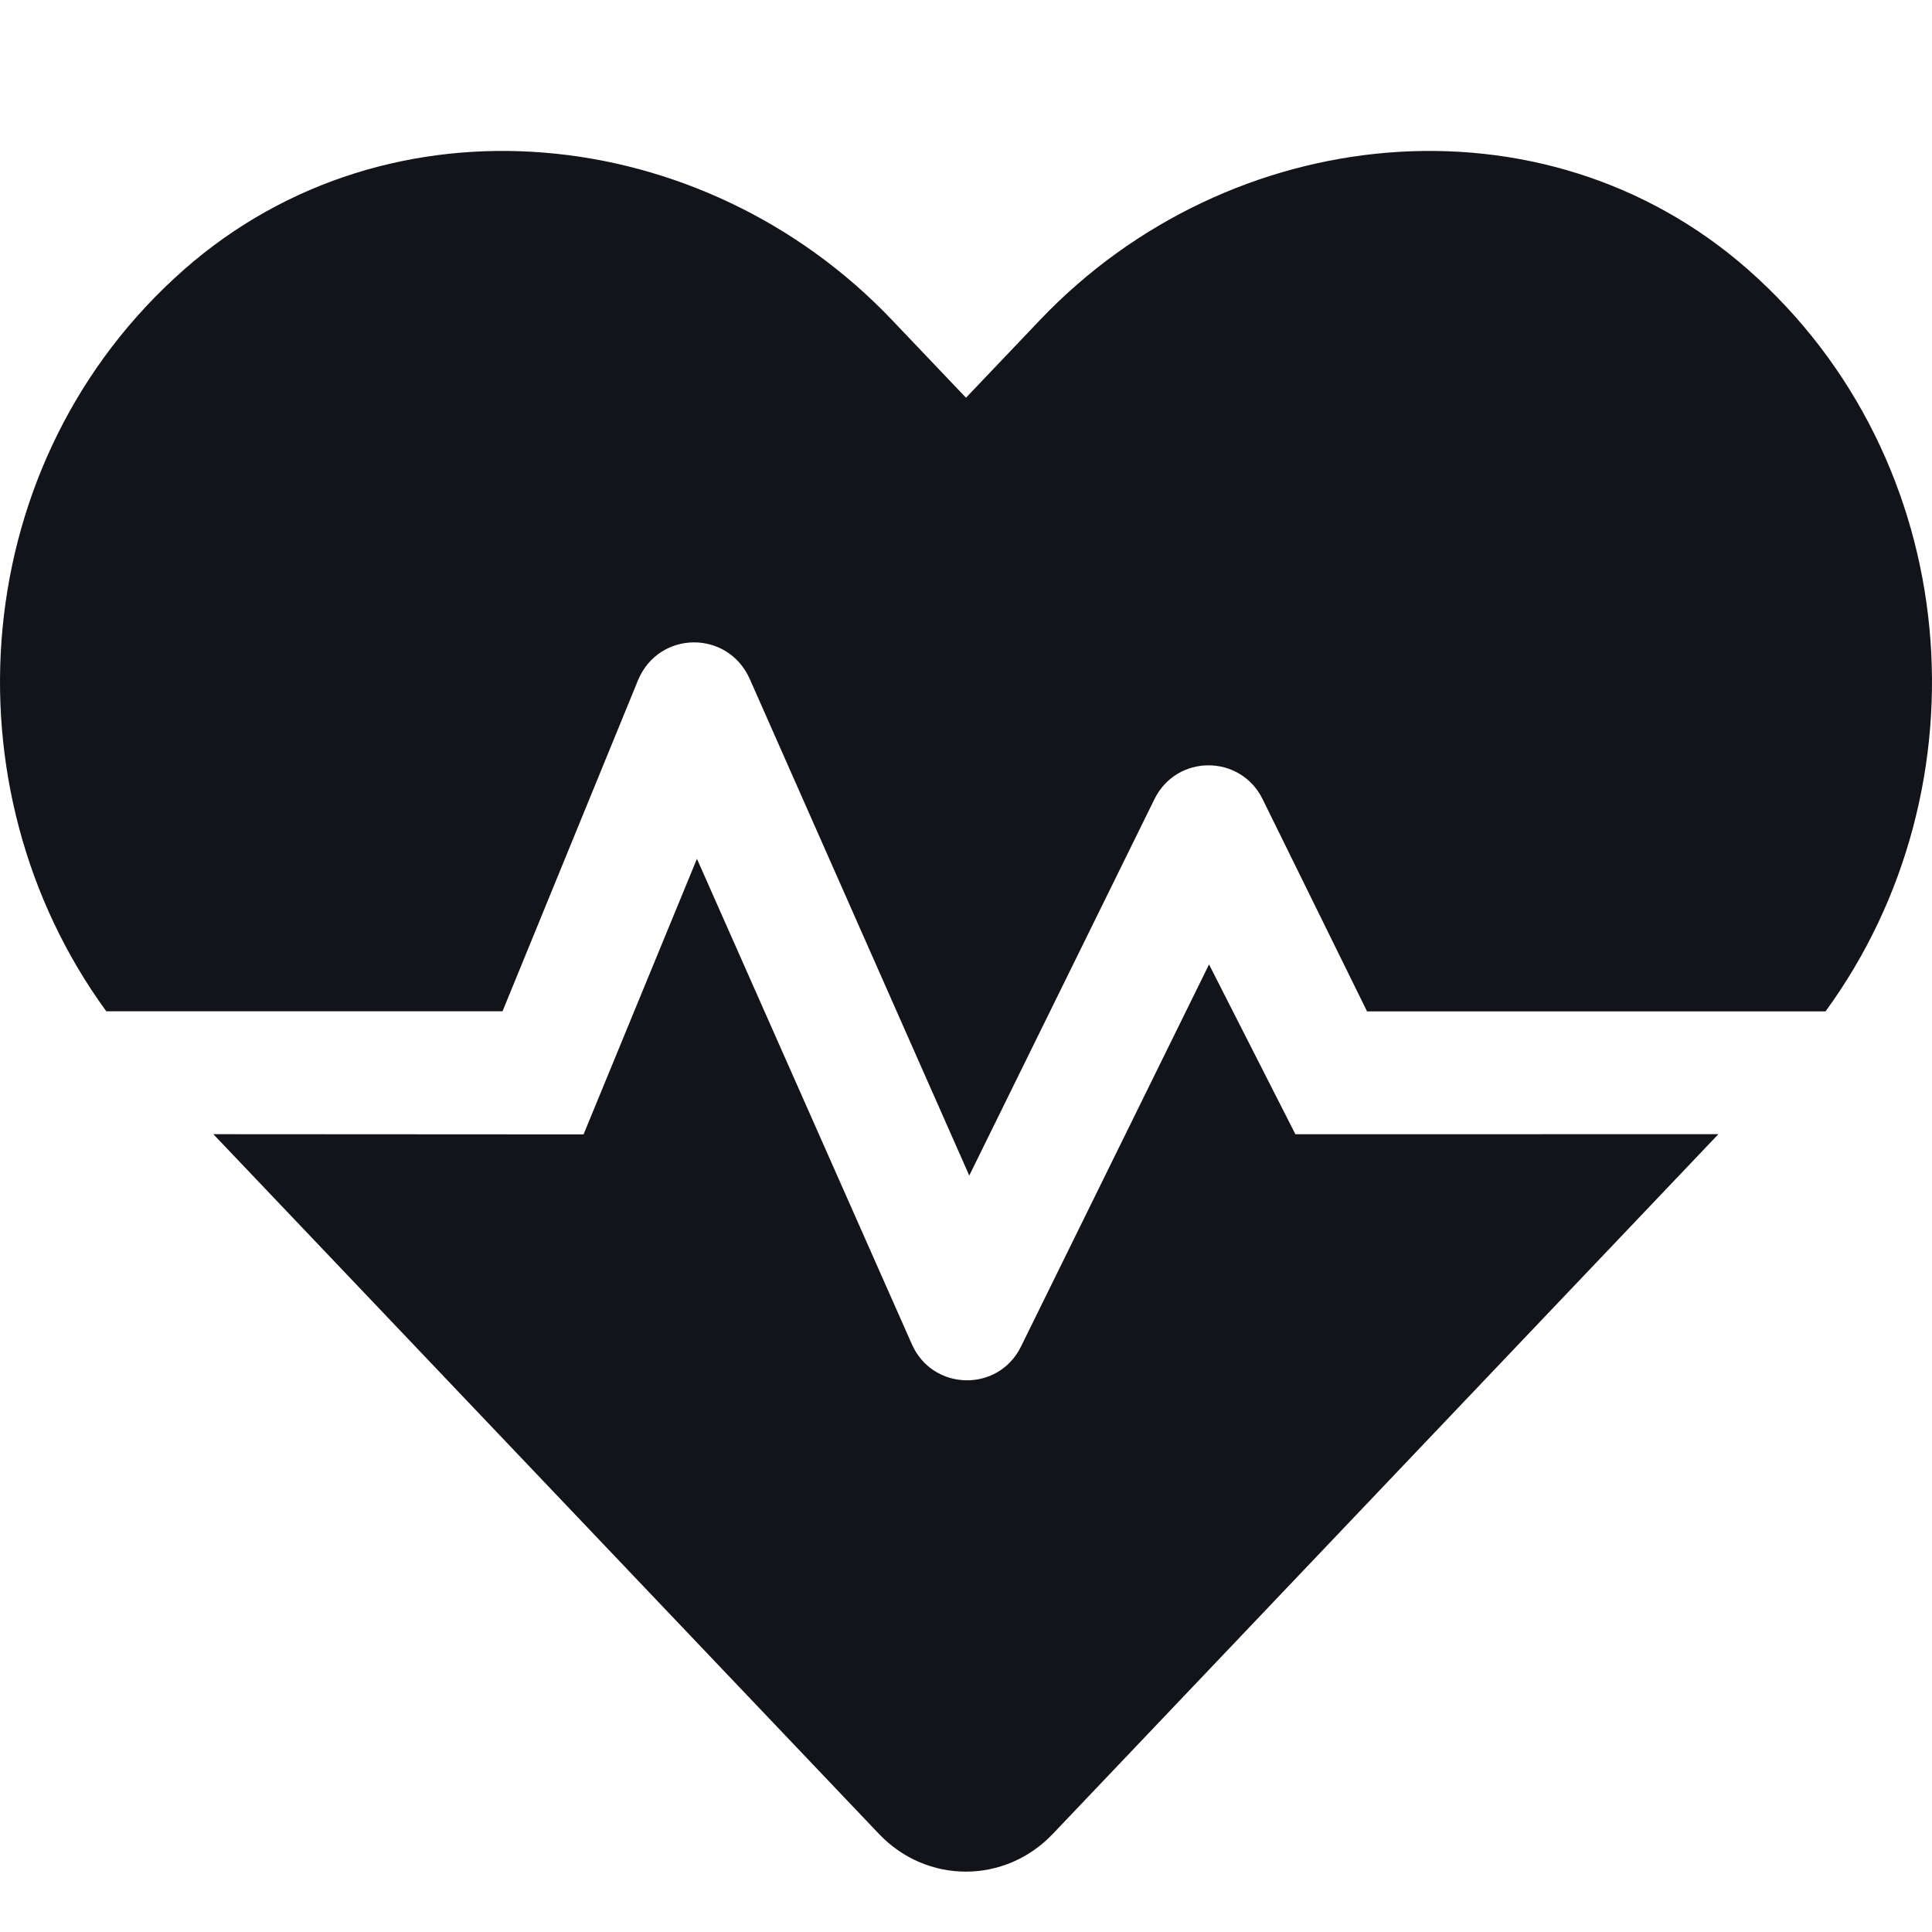 <?xml version="1.0" encoding="UTF-8"?>
<svg width="64px" height="64px" viewBox="0 0 64 64" version="1.1" xmlns="http://www.w3.org/2000/svg" xmlns:xlink="http://www.w3.org/1999/xlink">
    <title>Group 4</title>
    <g id="Index" stroke="none" stroke-width="1" fill="none" fill-rule="evenodd">
        <g transform="translate(-288, -352)" id="system-health">
            <g transform="translate(256, 320)">
                <g id="Group" transform="translate(32, 32)">
                    <rect id="Rectangle" x="0" y="0" width="64" height="64"></rect>
                    <g id="heart-pulse-solid" transform="translate(0, 5)" fill="#12141A" fill-rule="nonzero">
                        <path d="M40.051,26.948 L33.821,39.607 C33.07,41.134 30.895,41.086 30.206,39.528 L23.087,23.449 L19.331,32.578 L7.067,32.571 L29.119,55.753 C30.701,57.416 33.289,57.416 34.873,55.753 L56.924,32.571 L42.911,32.572 L40.051,26.948 Z M57.902,3.927 C51.106,-2.051 40.713,-0.972 34.463,5.588 L32,8.175 L29.537,5.588 C23.287,-0.972 12.899,-2.051 6.1,3.927 C-1.081,10.242 -1.897,21.07 3.521,28.5 L16.647,28.5 L21.138,17.526 C21.827,15.888 24.096,15.857 24.831,17.479 L32.108,33.942 L38.242,21.474 C38.977,19.979 41.089,19.979 41.826,21.474 L45.285,28.503 L60.473,28.503 C65.902,21.07 65.077,10.242 57.902,3.927 Z" id="Shape"></path>
                    </g>
                </g>
            </g>
        </g>
    </g>
</svg>